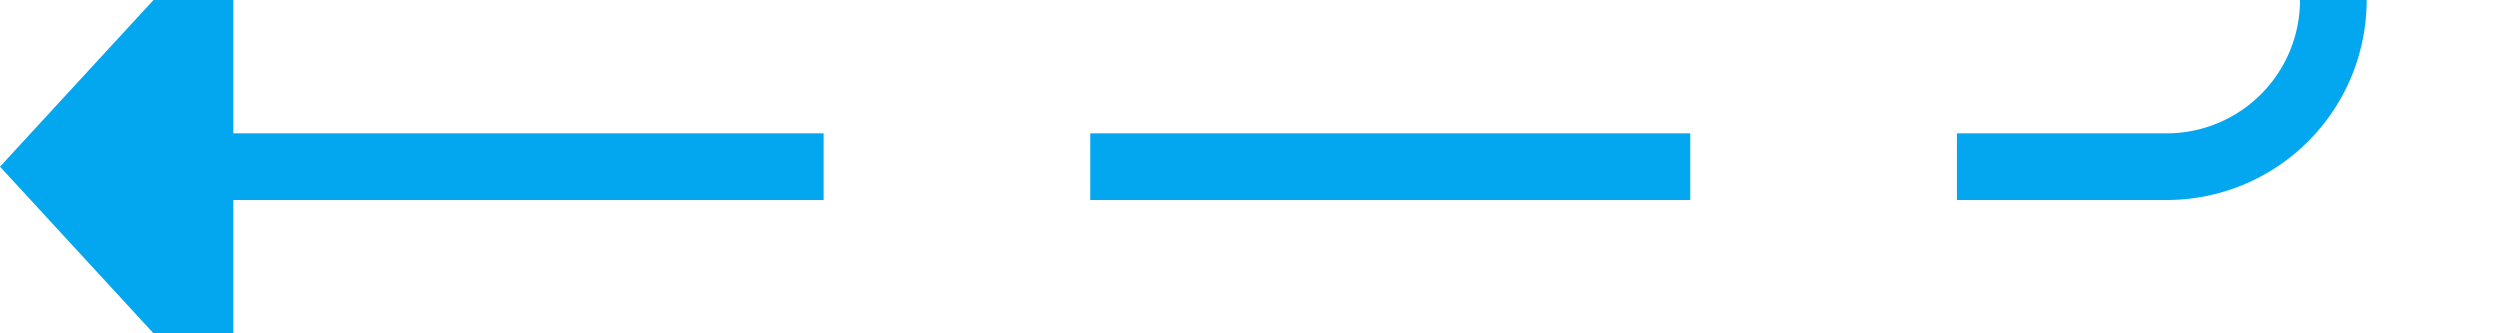 ﻿<?xml version="1.0" encoding="utf-8"?>
<svg version="1.1" xmlns:xlink="http://www.w3.org/1999/xlink" width="75px" height="10px" preserveAspectRatio="xMinYMid meet" viewBox="251 510  75 8" xmlns="http://www.w3.org/2000/svg">
  <path d="M 385 489  L 326 489  A 5 5 0 0 0 321 494 L 321 509  A 5 5 0 0 1 316 514 L 257 514  " stroke-width="2" stroke-dasharray="18,8" stroke="#02a7f0" fill="none" />
  <path d="M 387.5 485.5  A 3.5 3.5 0 0 0 384 489 A 3.5 3.5 0 0 0 387.5 492.5 A 3.5 3.5 0 0 0 391 489 A 3.5 3.5 0 0 0 387.5 485.5 Z M 387.5 487.5  A 1.5 1.5 0 0 1 389 489 A 1.5 1.5 0 0 1 387.5 490.5 A 1.5 1.5 0 0 1 386 489 A 1.5 1.5 0 0 1 387.5 487.5 Z M 258 506.4  L 251 514  L 258 521.6  L 258 506.4  Z " fill-rule="nonzero" fill="#02a7f0" stroke="none" />
</svg>